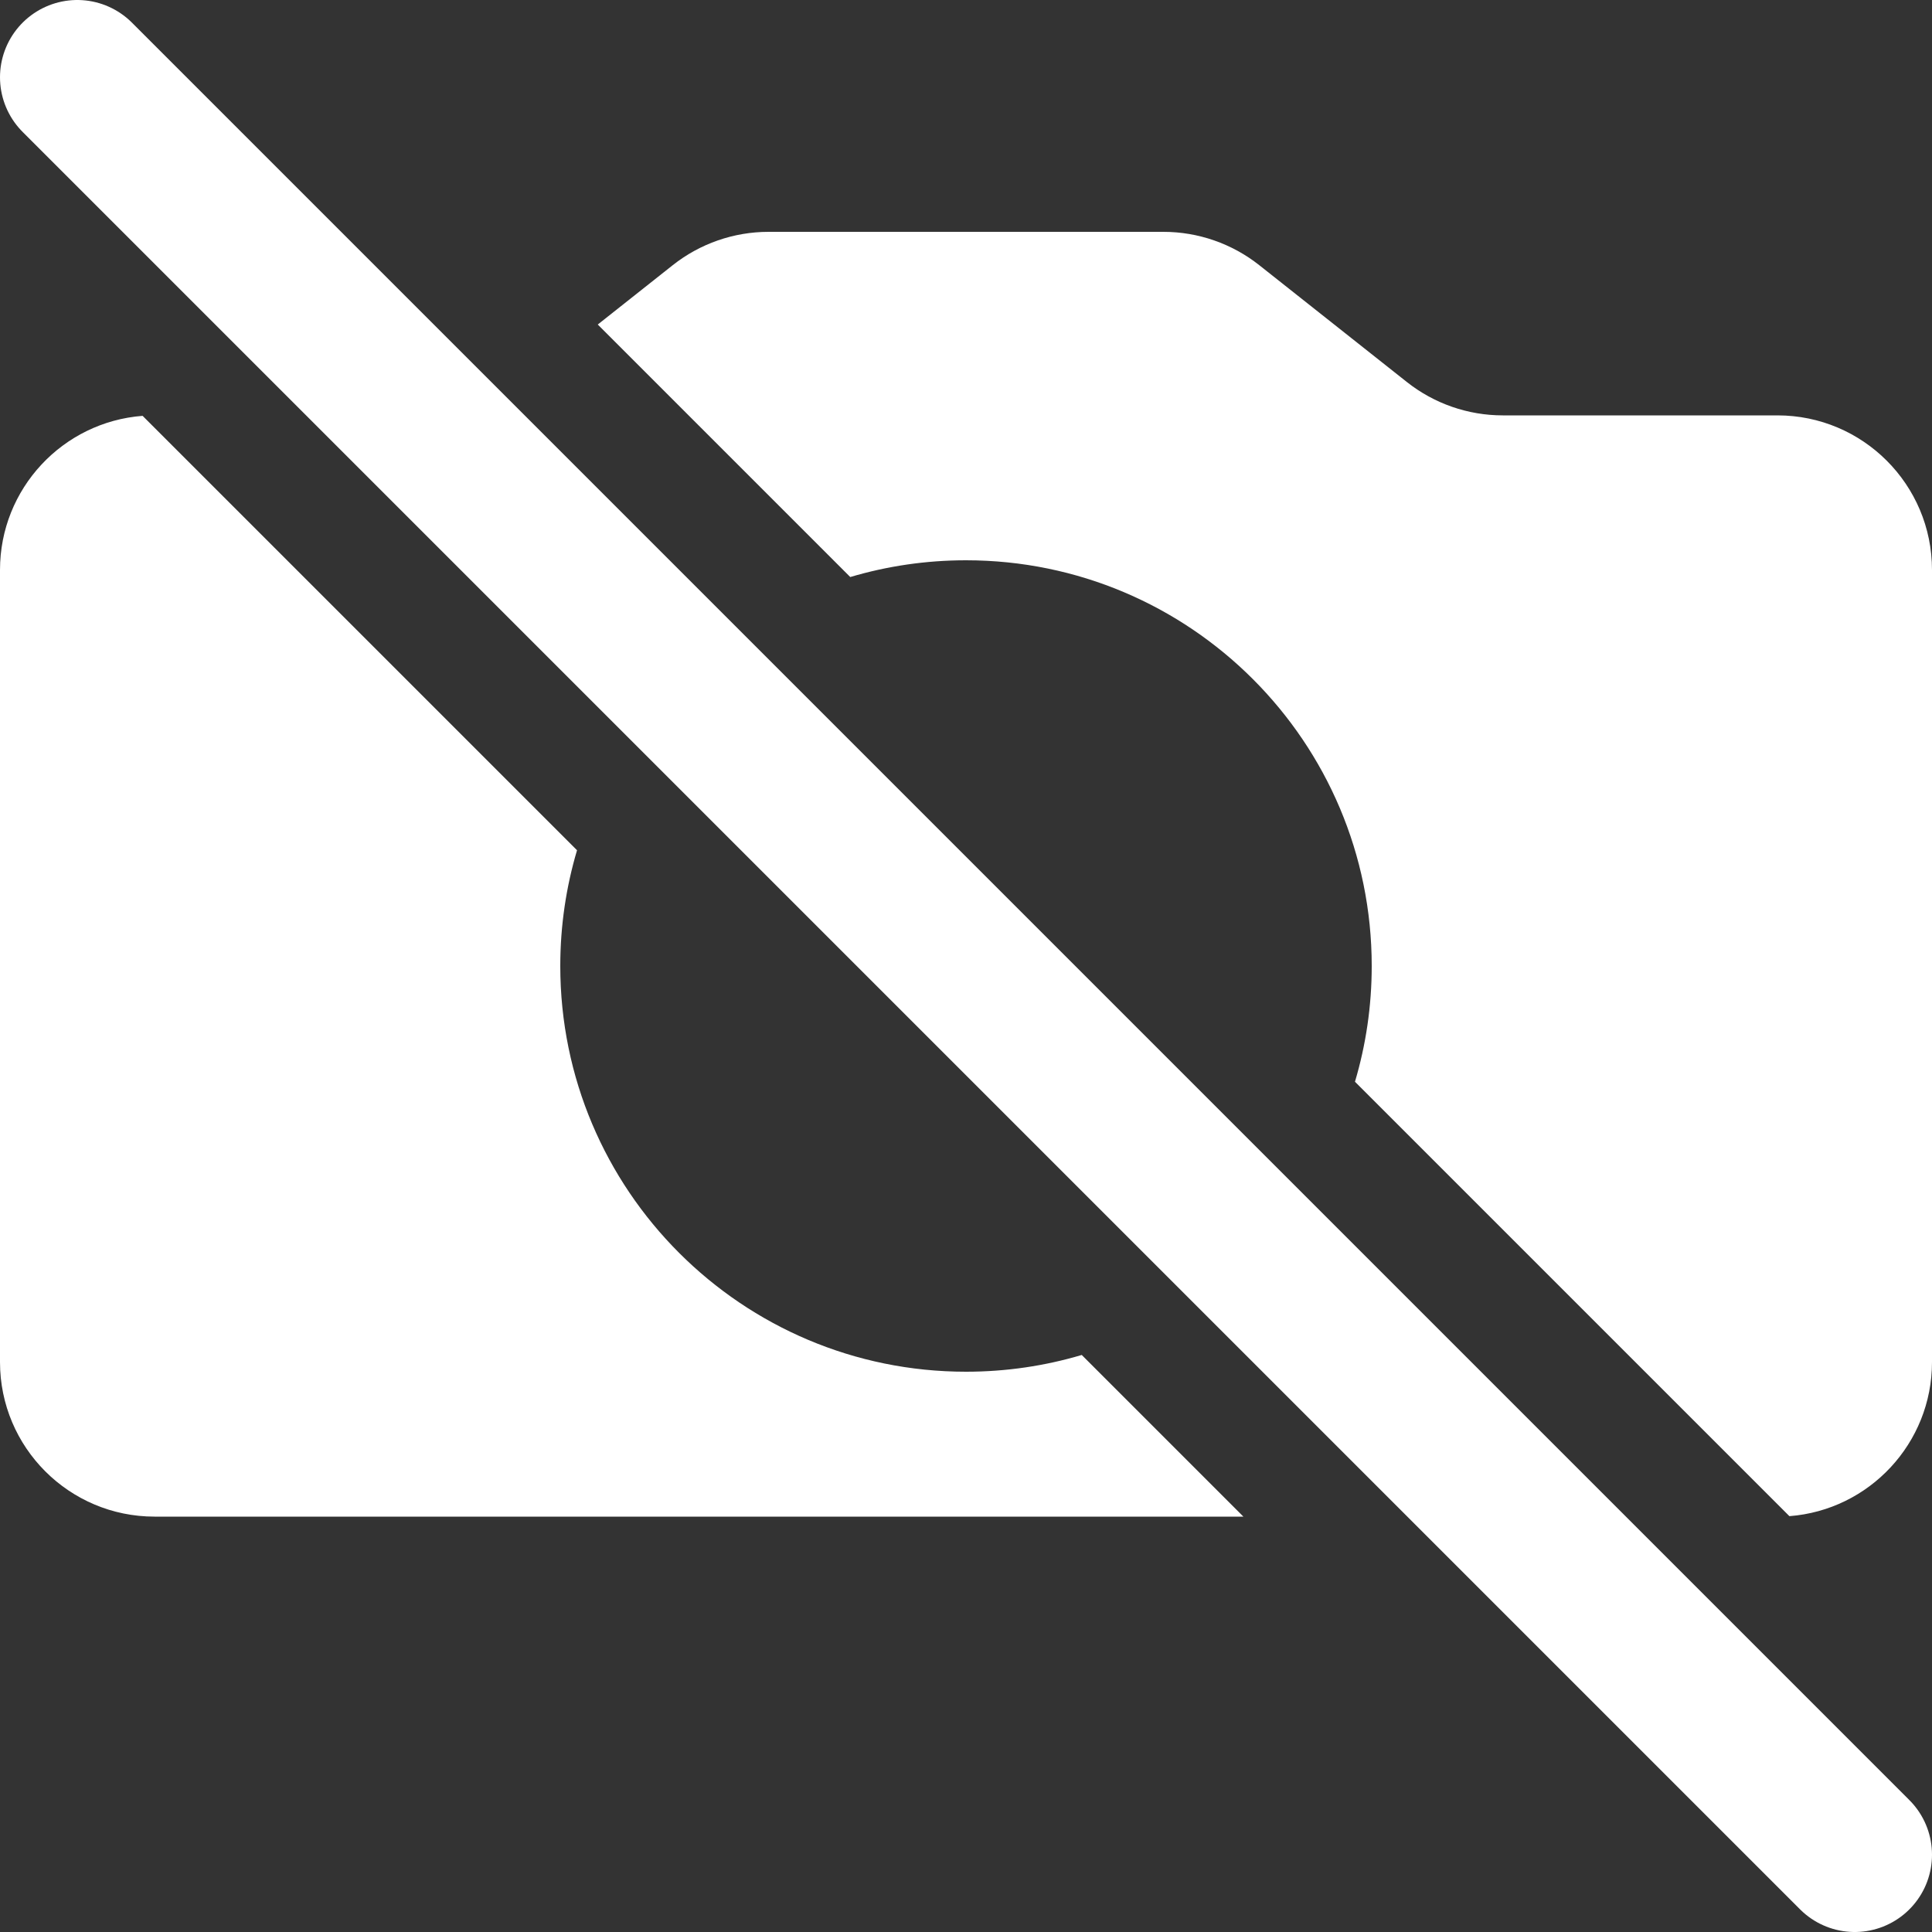 <svg width="100" height="100" viewBox="0 0 100 100" fill="none" xmlns="http://www.w3.org/2000/svg">
<rect x="0" y="0" width="100" height="100" fill="#333333" stroke="none"/>
<g clip-path="url(#clip0_27_54)">
<path fill-rule="evenodd" clip-rule="evenodd" d="M7.381 21.524C3.252 21.839 0 25.29 0 29.5V70.5C0 74.918 3.582 78.5 8 78.5H64.358L55.991 70.133C54.093 70.697 52.082 71 50 71C38.402 71 29 61.598 29 50C29 47.918 29.303 45.907 29.867 44.009L7.381 21.524ZM30.94 16.798L44.009 29.867C45.907 29.303 47.918 29 50 29C61.598 29 71 38.402 71 50C71 52.082 70.697 54.093 70.133 55.991L92.619 78.476C96.748 78.161 100 74.71 100 70.5V29.5C100 25.082 96.418 21.5 92 21.5H77.783C75.981 21.5 74.231 20.891 72.818 19.772L65.182 13.728C63.769 12.609 62.019 12 60.217 12H50H39.782C37.98 12 36.231 12.609 34.818 13.728L30.94 16.798Z" fill="white"/>
<path d="M4 4L96 96" stroke="white" stroke-width="8" stroke-linecap="round"/>
</g>
<defs>
<clipPath id="clip0_27_54">
<rect width="100" height="100" fill="white" transform="translate(100 100) rotate(-180)"/>
</clipPath>
</defs>
</svg>
